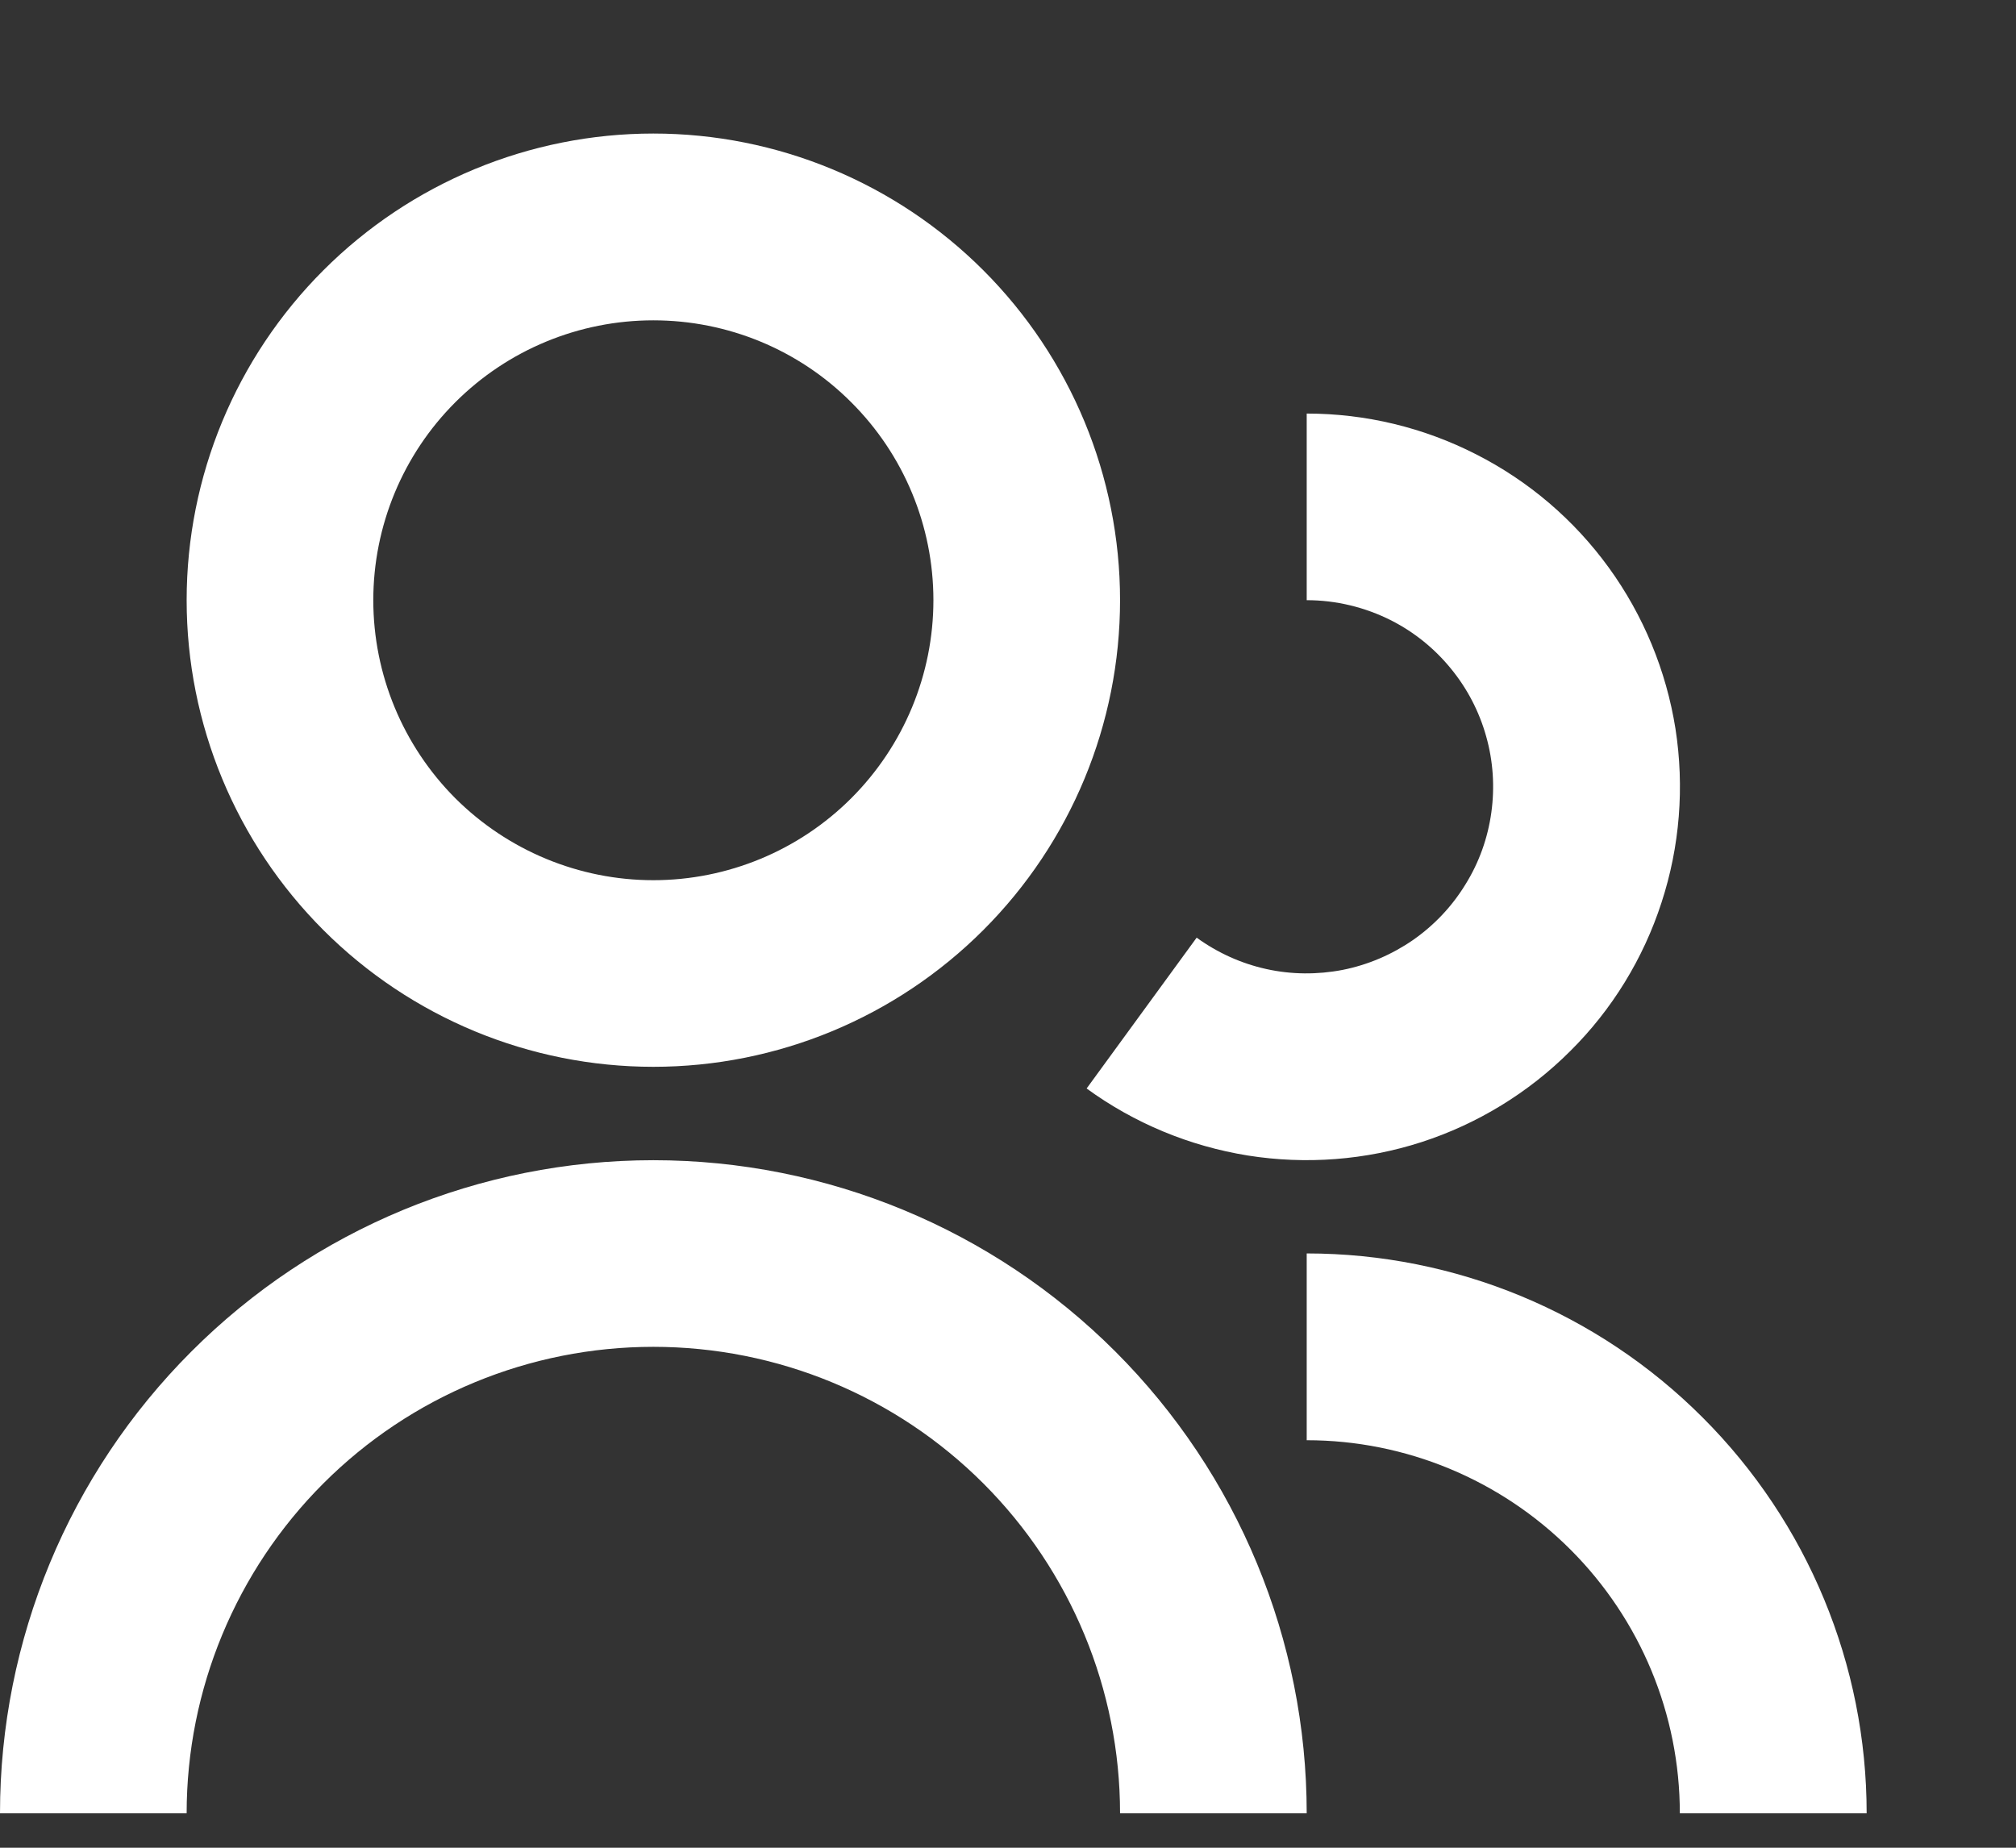 <svg width="12" height="11" viewBox="0 0 12 11" fill="none" xmlns="http://www.w3.org/2000/svg">
<rect x="0" y="0" width="12" height="11" fill="#333333" stroke="none"/>
<path d="M3.889 0.795C3.152 0.795 2.446 1.088 1.925 1.609C1.404 2.13 1.111 2.836 1.111 3.573C1.111 4.31 1.404 5.016 1.925 5.537C2.446 6.058 3.152 6.351 3.889 6.351C4.626 6.351 5.332 6.058 5.853 5.537C6.374 5.016 6.667 4.31 6.667 3.573C6.667 2.836 6.374 2.13 5.853 1.609C5.332 1.088 4.626 0.795 3.889 0.795ZM2.222 3.573C2.222 3.131 2.398 2.707 2.71 2.395C3.023 2.082 3.447 1.907 3.889 1.907C4.331 1.907 4.755 2.082 5.067 2.395C5.38 2.707 5.556 3.131 5.556 3.573C5.556 4.015 5.38 4.439 5.067 4.752C4.755 5.064 4.331 5.24 3.889 5.24C3.447 5.24 3.023 5.064 2.71 4.752C2.398 4.439 2.222 4.015 2.222 3.573ZM8.282 3.694C8.126 3.615 7.953 3.573 7.778 3.573V2.462C8.129 2.462 8.474 2.545 8.787 2.705C9.1 2.864 9.37 3.095 9.576 3.379C9.782 3.663 9.918 3.992 9.973 4.338C10.027 4.685 9.999 5.039 9.89 5.373C9.782 5.706 9.596 6.01 9.347 6.257C9.099 6.505 8.795 6.691 8.462 6.799C8.128 6.907 7.773 6.934 7.427 6.879C7.08 6.823 6.752 6.687 6.468 6.48L7.123 5.582C7.247 5.672 7.388 5.736 7.538 5.769C7.687 5.802 7.842 5.803 7.992 5.774C8.143 5.744 8.285 5.683 8.411 5.596C8.537 5.508 8.643 5.396 8.723 5.265C8.804 5.135 8.856 4.989 8.877 4.837C8.898 4.685 8.888 4.531 8.846 4.383C8.805 4.236 8.733 4.098 8.636 3.98C8.539 3.861 8.419 3.764 8.282 3.694ZM9.999 10.795C9.999 10.206 9.765 9.642 9.348 9.225C8.932 8.809 8.367 8.574 7.778 8.574V7.462C8.662 7.462 9.51 7.813 10.135 8.439C10.76 9.064 11.111 9.911 11.111 10.795H9.999ZM7.778 10.795H6.667C6.667 10.059 6.374 9.352 5.853 8.831C5.332 8.31 4.626 8.018 3.889 8.018C3.152 8.018 2.446 8.31 1.925 8.831C1.404 9.352 1.111 10.059 1.111 10.795H0C0 9.764 0.41 8.775 1.139 8.046C1.868 7.316 2.857 6.907 3.889 6.907C4.92 6.907 5.909 7.316 6.639 8.046C7.368 8.775 7.778 9.764 7.778 10.795Z" fill="white"/>
</svg>
